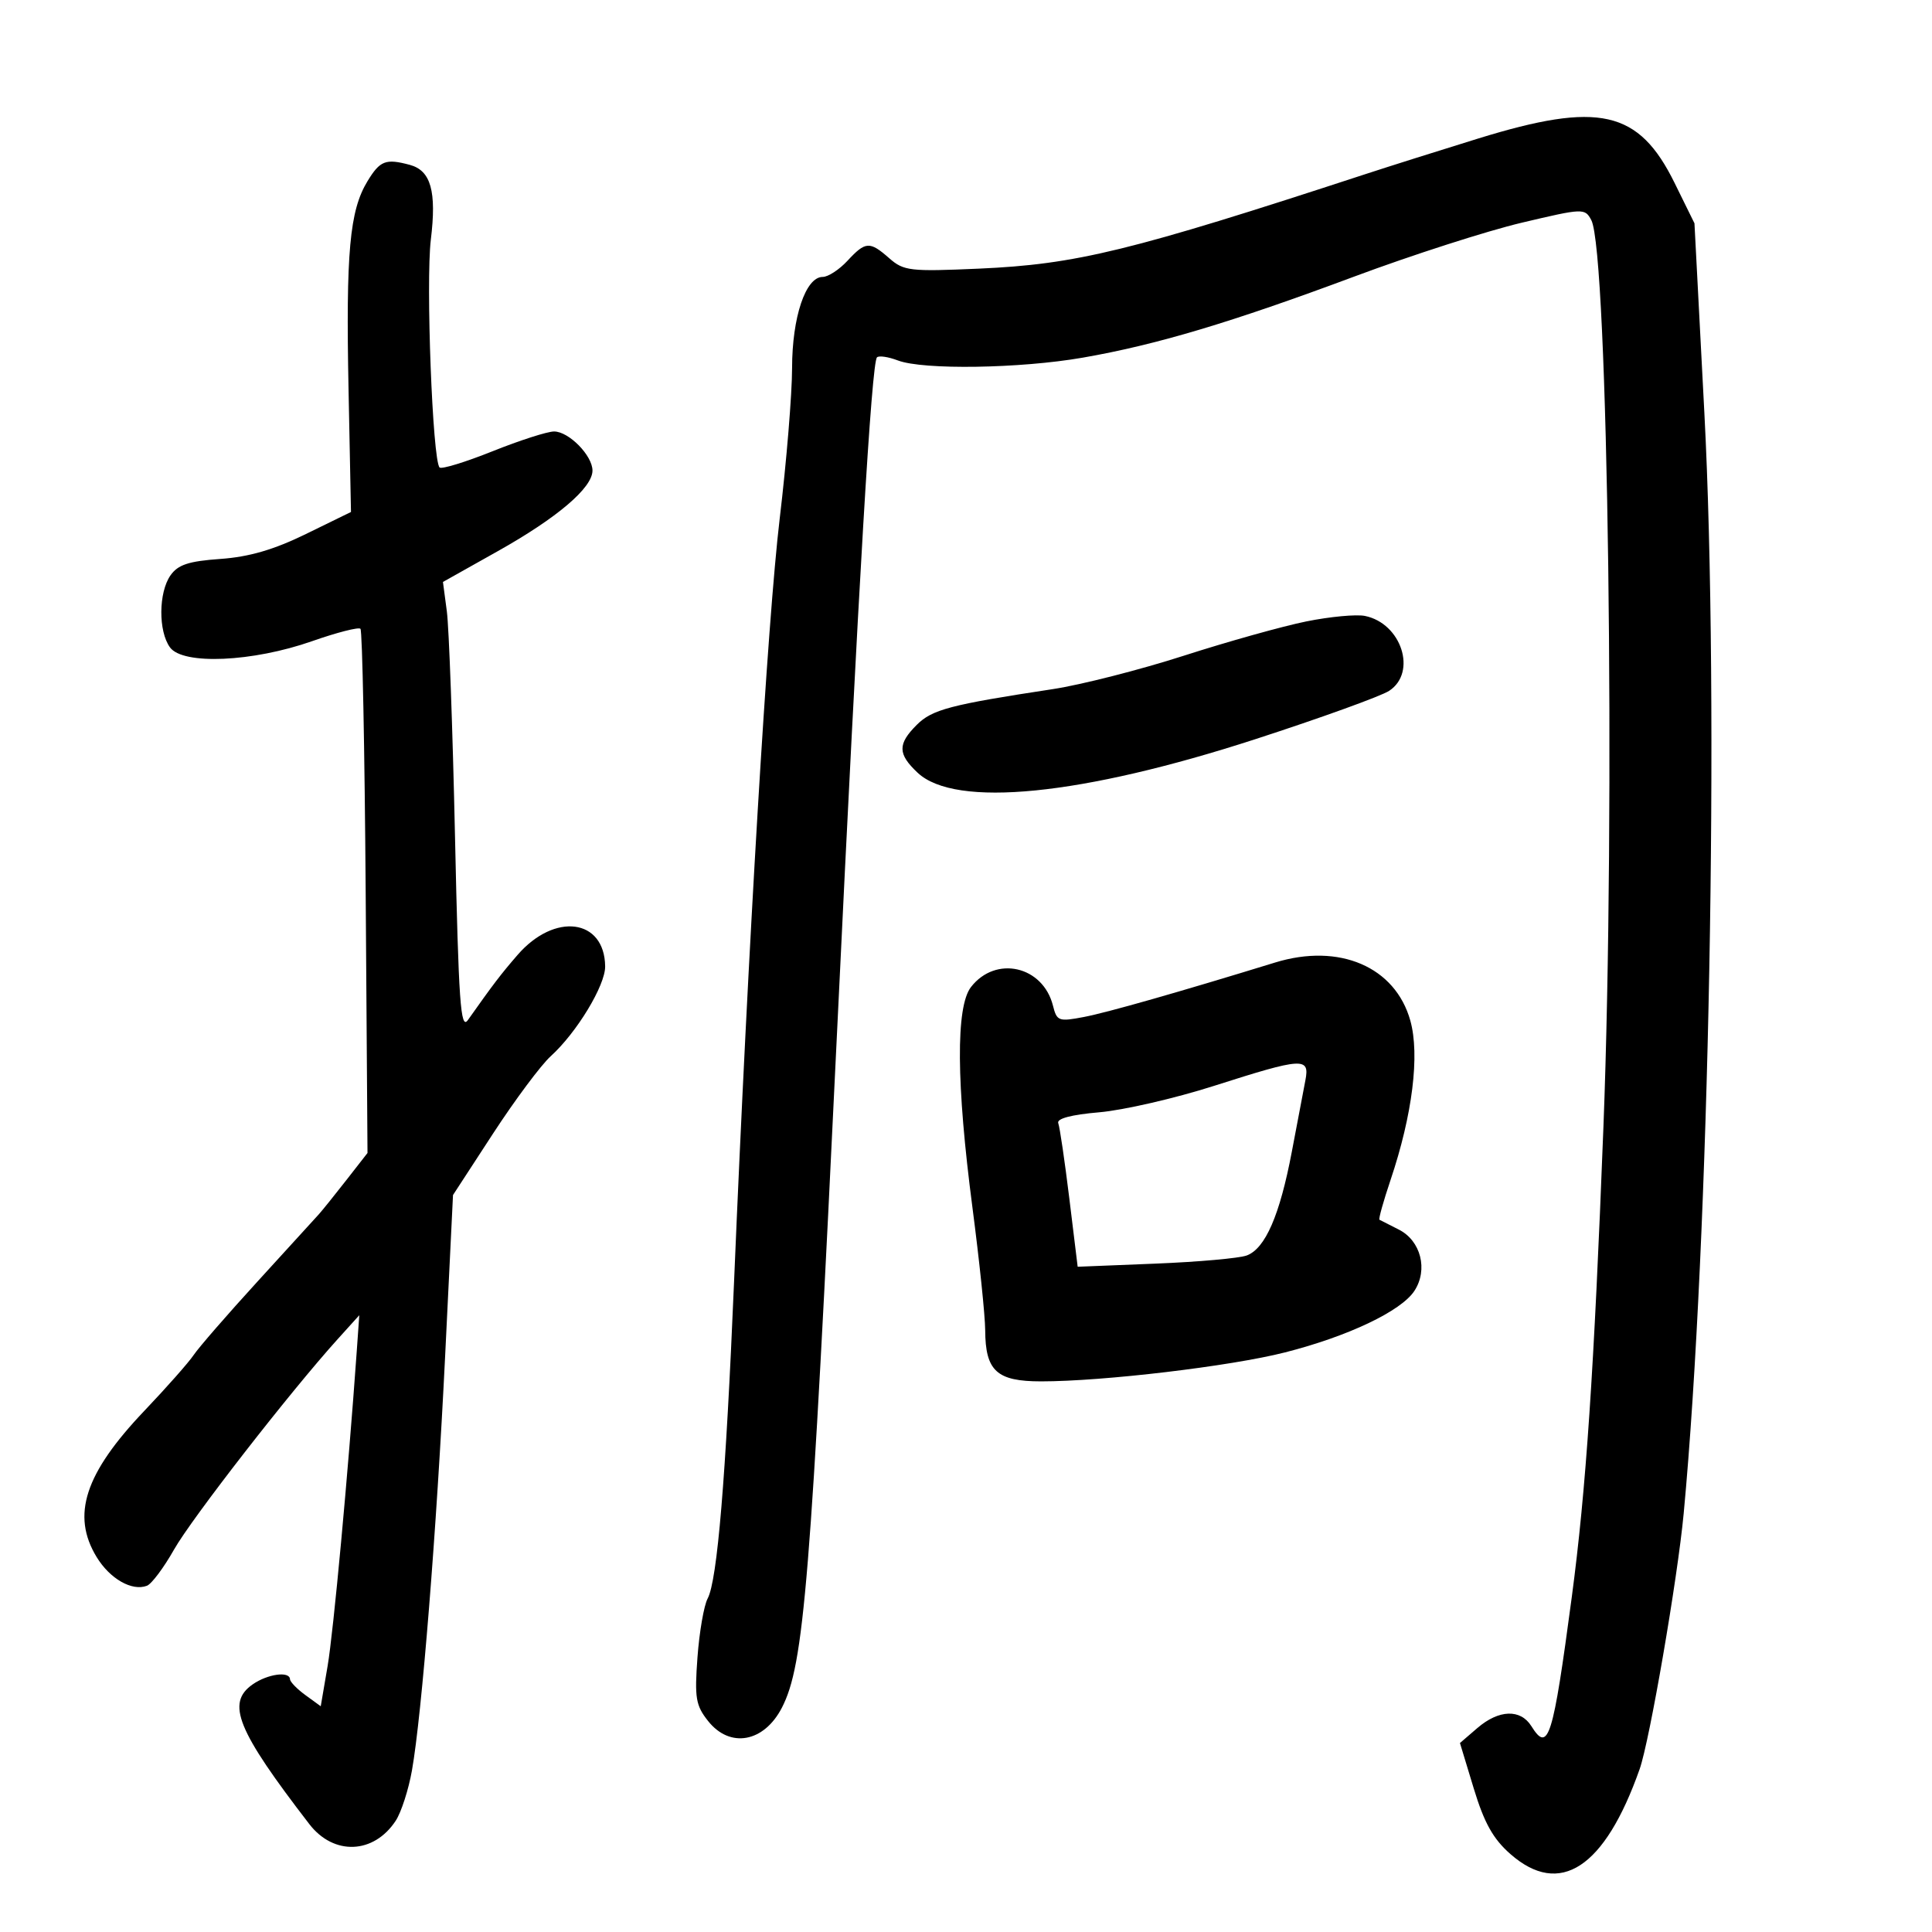 <svg xmlns="http://www.w3.org/2000/svg" width="300" height="300" viewBox="0 0 300 300" version="1.1">
	<path d="M 229.500 21.520 C 223.450 23.389, 215.575 25.875, 212 27.046 C 175.453 39.012, 167.140 41.044, 152 41.714 C 141.328 42.186, 140.327 42.071, 138.097 40.111 C 135.035 37.421, 134.406 37.459, 131.588 40.500 C 130.313 41.875, 128.586 43, 127.749 43 C 125.097 43, 123 49.238, 122.994 57.151 C 122.990 61.193, 122.127 71.700, 121.075 80.500 C 119.196 96.217, 116.175 146.711, 113.986 199 C 112.708 229.522, 111.383 245.415, 109.884 248.217 C 109.305 249.298, 108.594 253.404, 108.304 257.341 C 107.838 263.657, 108.033 264.824, 109.961 267.250 C 113.351 271.518, 118.623 270.564, 121.408 265.178 C 124.850 258.522, 125.884 245.833, 130.015 159.500 C 133.324 90.360, 135.341 56.326, 136.178 55.489 C 136.478 55.189, 137.939 55.407, 139.426 55.972 C 143.344 57.461, 158.403 57.233, 168.132 55.536 C 179.571 53.541, 191.125 50.090, 210.306 42.938 C 219.213 39.617, 230.904 35.857, 236.286 34.584 C 245.855 32.319, 246.095 32.310, 247.094 34.175 C 249.710 39.064, 250.872 125.783, 248.980 174.978 C 247.525 212.827, 246.272 231.436, 244.064 248 C 241.133 269.997, 240.426 272.256, 237.792 268.039 C 236.108 265.341, 232.743 265.457, 229.406 268.327 L 226.700 270.655 228.846 277.720 C 230.471 283.068, 231.853 285.542, 234.531 287.893 C 242.218 294.642, 249.184 290.067, 254.602 274.711 C 256.159 270.299, 260.490 245.157, 261.443 235 C 265.426 192.548, 266.996 108.940, 264.652 64.088 L 263.115 34.676 260.038 28.425 C 254.460 17.094, 248.322 15.706, 229.500 21.520 M 57.060 28.142 C 54.285 32.706, 53.697 39.175, 54.122 60.500 L 54.500 79.500 47.500 82.923 C 42.523 85.357, 38.686 86.475, 34.224 86.791 C 29.289 87.141, 27.633 87.686, 26.474 89.341 C 24.610 92.002, 24.569 98.029, 26.399 100.531 C 28.409 103.280, 39.233 102.804, 48.471 99.558 C 52.306 98.212, 55.681 97.347, 55.971 97.637 C 56.262 97.927, 56.627 116.361, 56.783 138.601 L 57.065 179.036 53.783 183.243 C 51.977 185.557, 50.050 187.951, 49.500 188.563 C 48.950 189.175, 44.675 193.861, 40 198.978 C 35.325 204.095, 30.863 209.230, 30.085 210.390 C 29.307 211.551, 25.863 215.449, 22.431 219.054 C 13.161 228.790, 11.043 235.278, 15.010 241.785 C 17.071 245.165, 20.498 247.119, 22.816 246.236 C 23.540 245.961, 25.433 243.432, 27.023 240.618 C 29.746 235.798, 45.074 216.088, 52.440 207.935 L 55.790 204.227 55.392 209.863 C 54.049 228.866, 51.778 253.393, 50.867 258.723 L 49.804 264.946 47.434 263.223 C 46.130 262.275, 45.049 261.163, 45.031 260.750 C 44.977 259.455, 41.541 259.933, 39.223 261.557 C 35.088 264.453, 36.800 268.667, 48.034 283.250 C 51.819 288.163, 58.043 287.916, 61.449 282.718 C 62.304 281.413, 63.437 277.905, 63.966 274.922 C 65.501 266.266, 67.800 237.560, 69.122 210.531 L 70.343 185.563 76.553 176.031 C 79.969 170.789, 84.005 165.375, 85.523 164 C 89.553 160.348, 94.005 152.997, 93.968 150.054 C 93.876 142.644, 86.118 141.637, 80.361 148.288 C 77.746 151.310, 76.617 152.790, 72.655 158.394 C 71.518 160.002, 71.215 155.692, 70.653 129.894 C 70.289 113.177, 69.718 97.445, 69.386 94.932 L 68.781 90.365 77.304 85.581 C 86.538 80.399, 92 75.748, 92 73.070 C 92 70.738, 88.327 67, 86.037 67 C 85 67, 80.699 68.382, 76.480 70.072 C 72.262 71.761, 68.561 72.895, 68.258 72.591 C 67.167 71.501, 66.104 43.777, 66.901 37.210 C 67.813 29.691, 66.908 26.479, 63.628 25.598 C 59.887 24.595, 59.011 24.934, 57.060 28.142 M 202.844 96.494 C 199.183 97.234, 190.631 99.627, 183.839 101.813 C 177.047 103.999, 167.892 106.335, 163.495 107.004 C 147.572 109.426, 144.739 110.170, 142.353 112.556 C 139.361 115.548, 139.390 117.078, 142.492 119.993 C 148.350 125.496, 167.930 123.546, 194.956 114.770 C 205.107 111.473, 214.445 108.099, 215.706 107.273 C 220.084 104.404, 217.618 96.787, 211.941 95.641 C 210.598 95.370, 206.505 95.754, 202.844 96.494 M 198 149.460 C 183.014 154.068, 171.968 157.215, 168.323 157.914 C 164.391 158.667, 164.108 158.565, 163.506 156.167 C 161.953 149.982, 154.613 148.312, 150.772 153.270 C 148.404 156.327, 148.483 168.261, 151 187.500 C 152.079 195.750, 152.971 204.326, 152.981 206.559 C 153.011 212.886, 154.777 214.500, 161.669 214.499 C 171.343 214.498, 191.086 212.152, 199.545 209.997 C 209.341 207.502, 217.567 203.590, 219.625 200.449 C 221.779 197.162, 220.632 192.653, 217.202 190.926 C 215.716 190.178, 214.365 189.491, 214.200 189.400 C 214.035 189.308, 214.810 186.534, 215.921 183.234 C 219.330 173.115, 220.485 163.805, 218.993 158.476 C 216.655 150.124, 207.971 146.394, 198 149.460 M 188.500 168.617 C 182.450 170.550, 174.440 172.394, 170.700 172.715 C 166.332 173.090, 164.053 173.695, 164.326 174.406 C 164.560 175.016, 165.333 180.281, 166.046 186.107 L 167.340 196.700 179.420 196.215 C 186.064 195.949, 192.443 195.379, 193.597 194.948 C 196.477 193.874, 198.726 188.695, 200.595 178.832 C 201.463 174.249, 202.411 169.262, 202.700 167.750 C 203.393 164.133, 202.332 164.198, 188.500 168.617" stroke="none" fill="black" fill-rule="evenodd"/>
</svg>